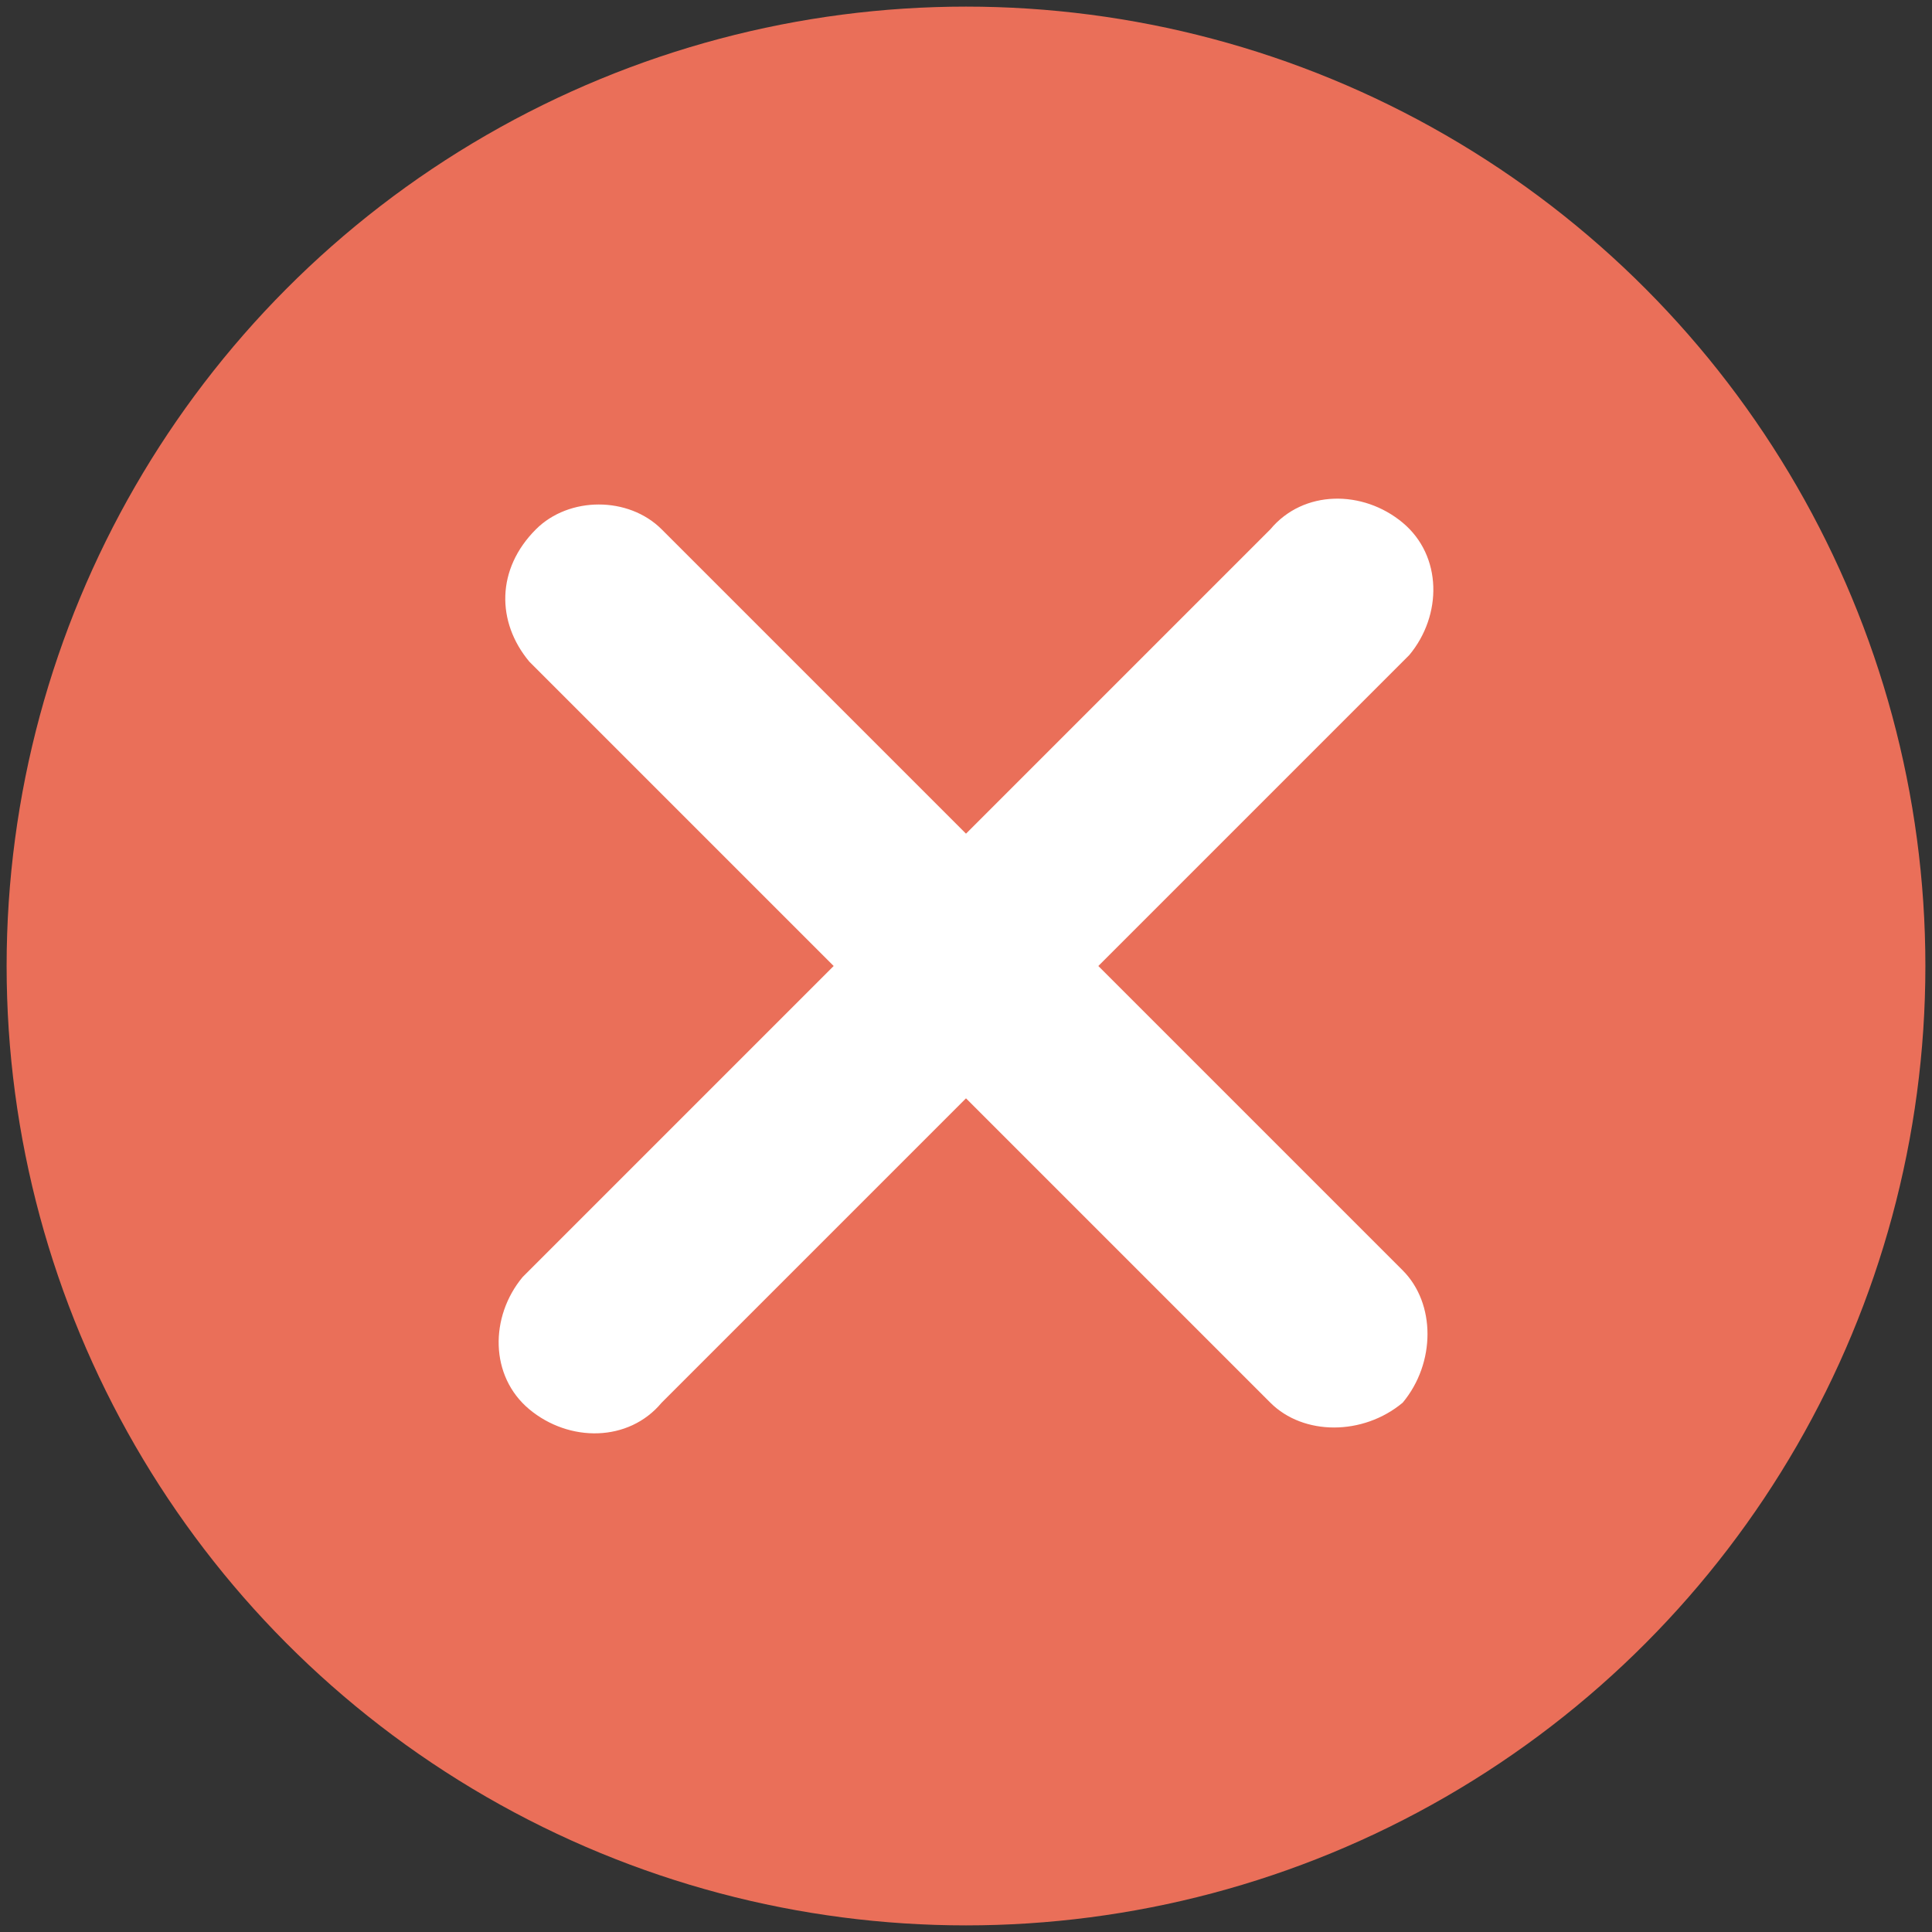 <?xml version="1.0" encoding="utf-8"?>
<!-- Generator: Adobe Illustrator 28.1.0, SVG Export Plug-In . SVG Version: 6.00 Build 0)  -->
<svg version="1.1" id="레이어_1" xmlns="http://www.w3.org/2000/svg" xmlns:xlink="http://www.w3.org/1999/xlink" x="0px"
	 y="0px" viewBox="0 0 29.2 29.2" style="enable-background:new 0 0 29.2 29.2;" xml:space="preserve">
<rect x="0" y="0" width="29.2" height="29.2" fill="#333333" stroke="none"/>
<style type="text/css">
	.st0{fill:#EA6F59;}
	.st1{fill:#FFFFFF;}
</style>
<circle class="st0" cx="14.6" cy="14.6" r="14.5"/>
<path id="Icon_ionic-ios-close-circle" class="st1" d="M19.2,21.2l-4.6-4.6l-4.6,4.6c-0.5,0.6-1.4,0.6-2,0.1c-0.6-0.5-0.6-1.4-0.1-2
	c0,0,0,0,0.1-0.1l4.6-4.6l-4.6-4.6c-0.5-0.6-0.5-1.4,0.1-2c0.5-0.5,1.4-0.5,1.9,0l4.6,4.6l4.6-4.6c0.5-0.6,1.4-0.6,2-0.1
	c0.6,0.5,0.6,1.4,0.1,2c0,0,0,0-0.1,0.1l-4.6,4.6l4.6,4.6c0.5,0.5,0.5,1.4,0,2C20.6,21.7,19.7,21.7,19.2,21.2
	C19.2,21.2,19.2,21.2,19.2,21.2z"/>
</svg>
